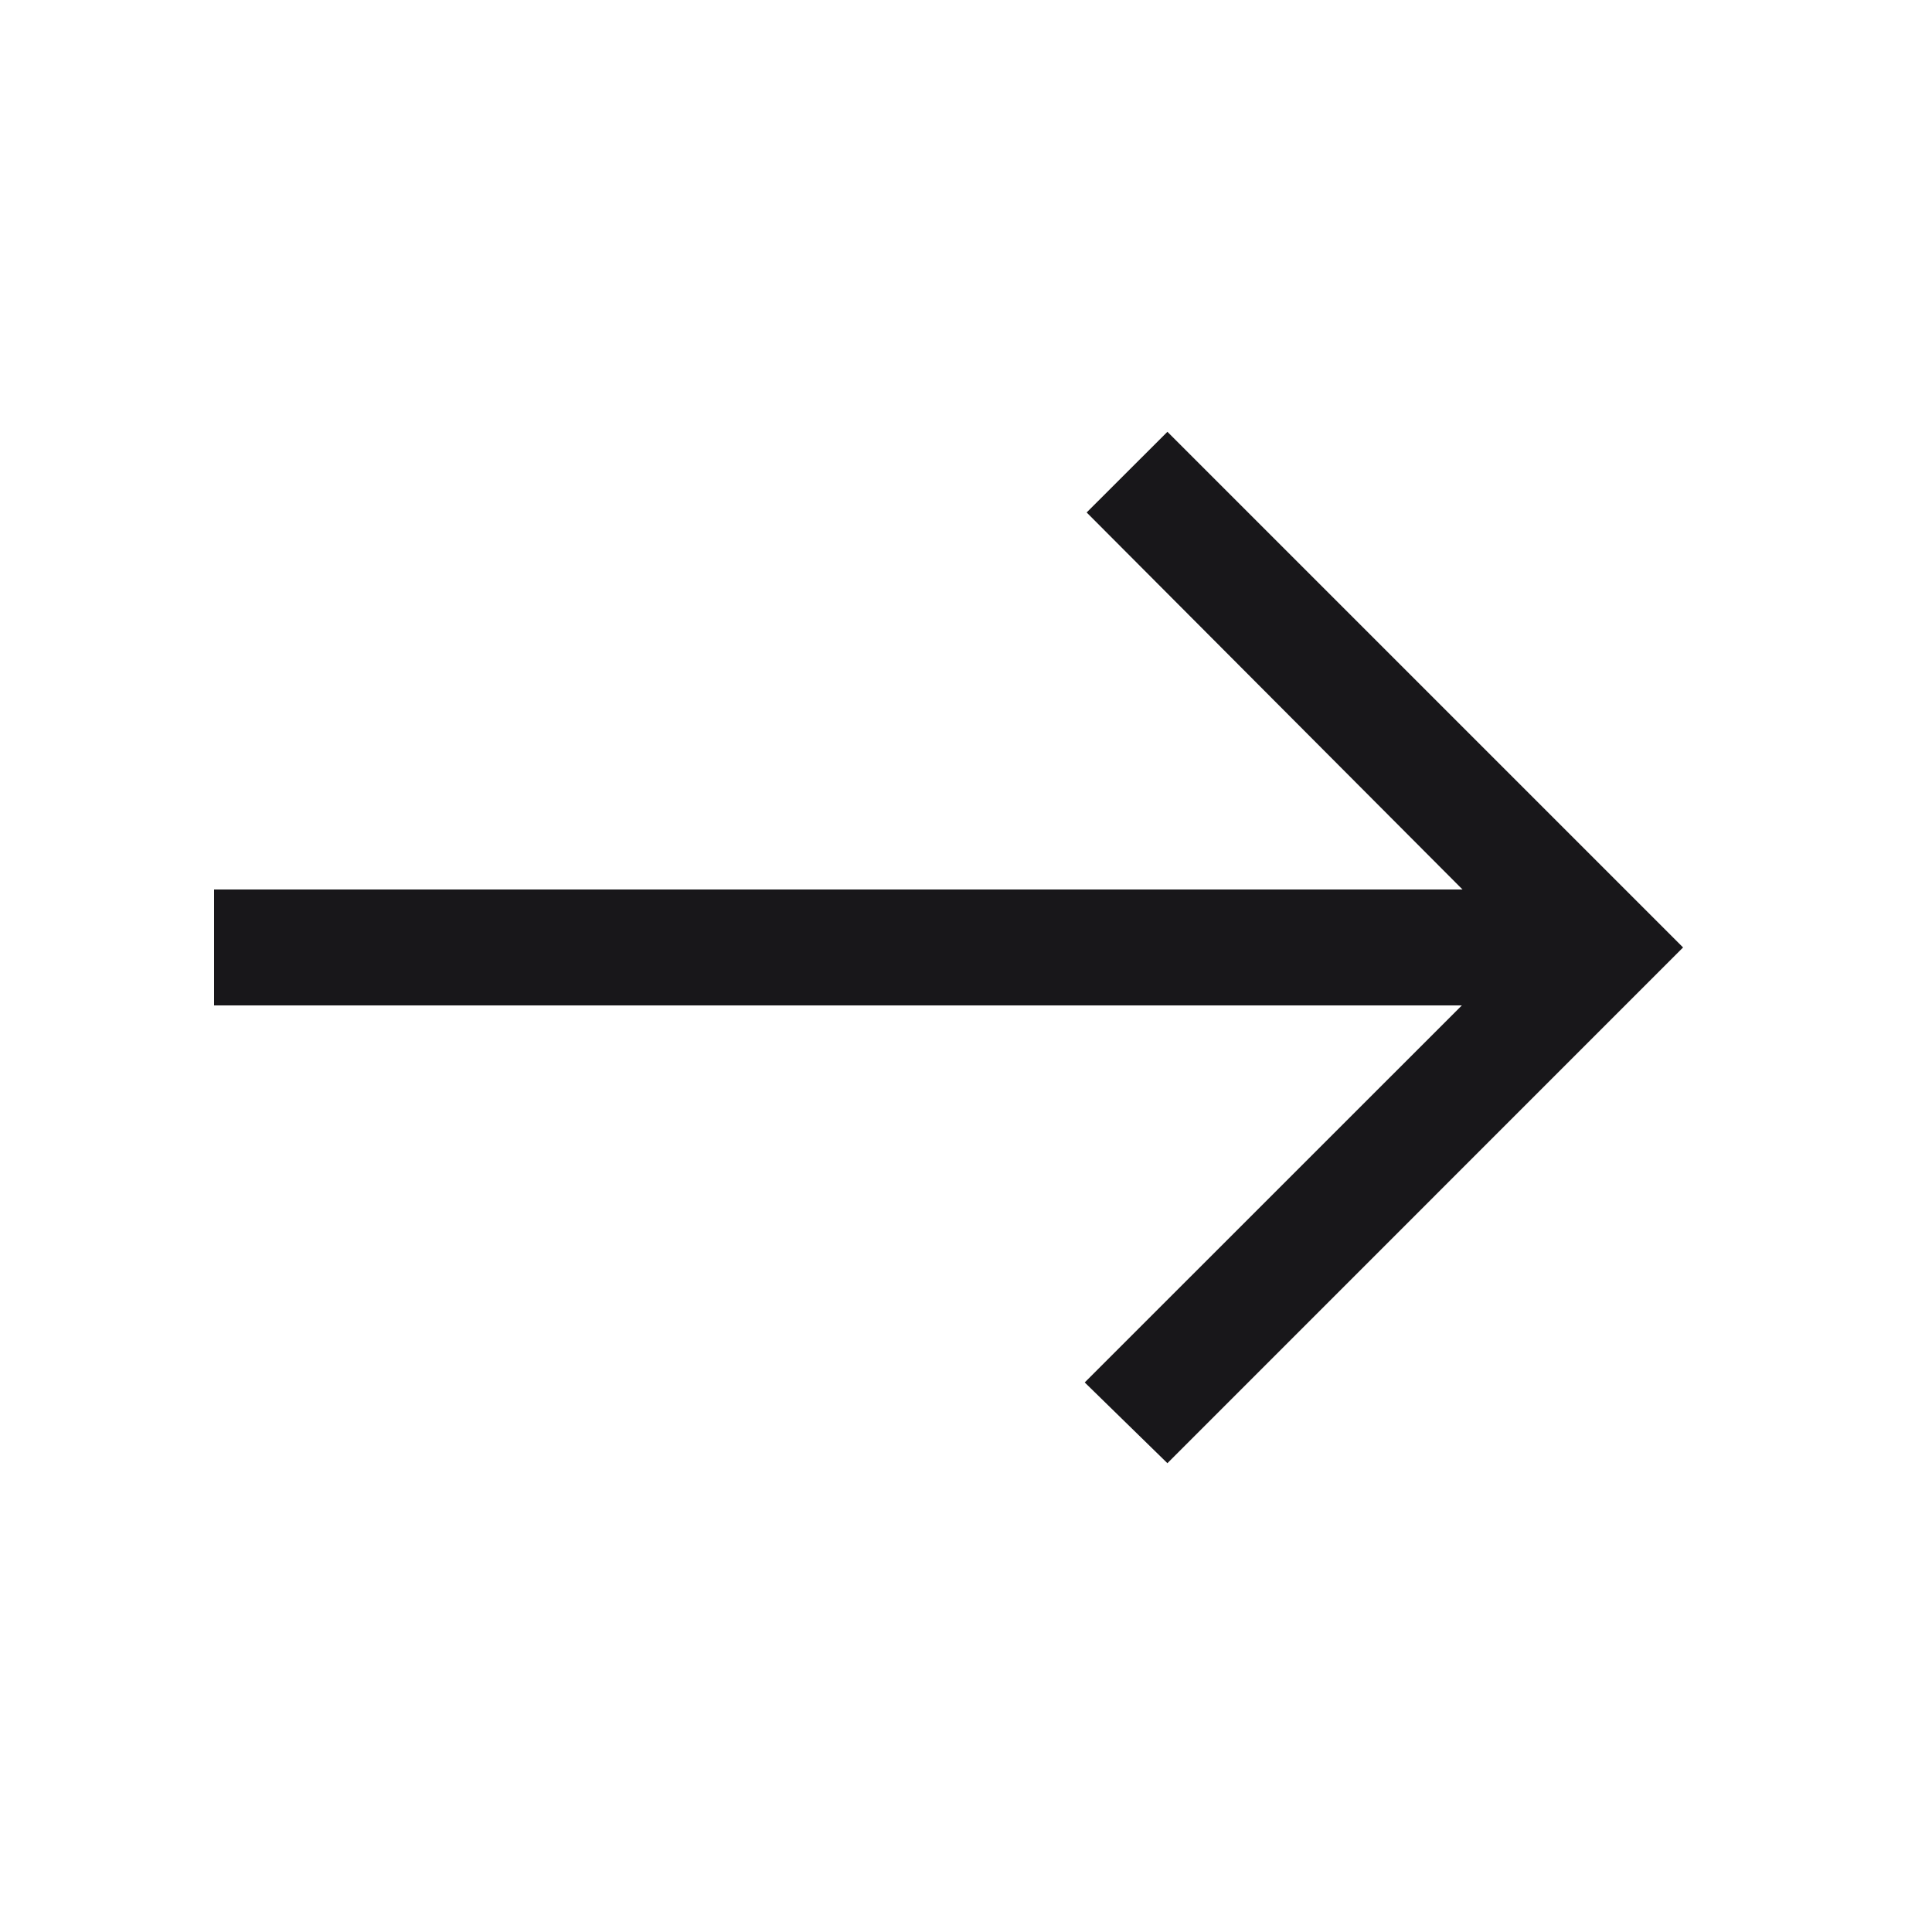 <svg width="20" height="20" viewBox="0 0 20 20" fill="none" xmlns="http://www.w3.org/2000/svg">
<g id="east">
<path id="Vector" d="M12.085 15.147L11.229 14.311L15.133 10.408H2.216V9.208H15.14L11.249 5.305L12.085 4.47L17.423 9.808L12.085 15.147Z" fill="#18171A"/>
</g>
</svg>
